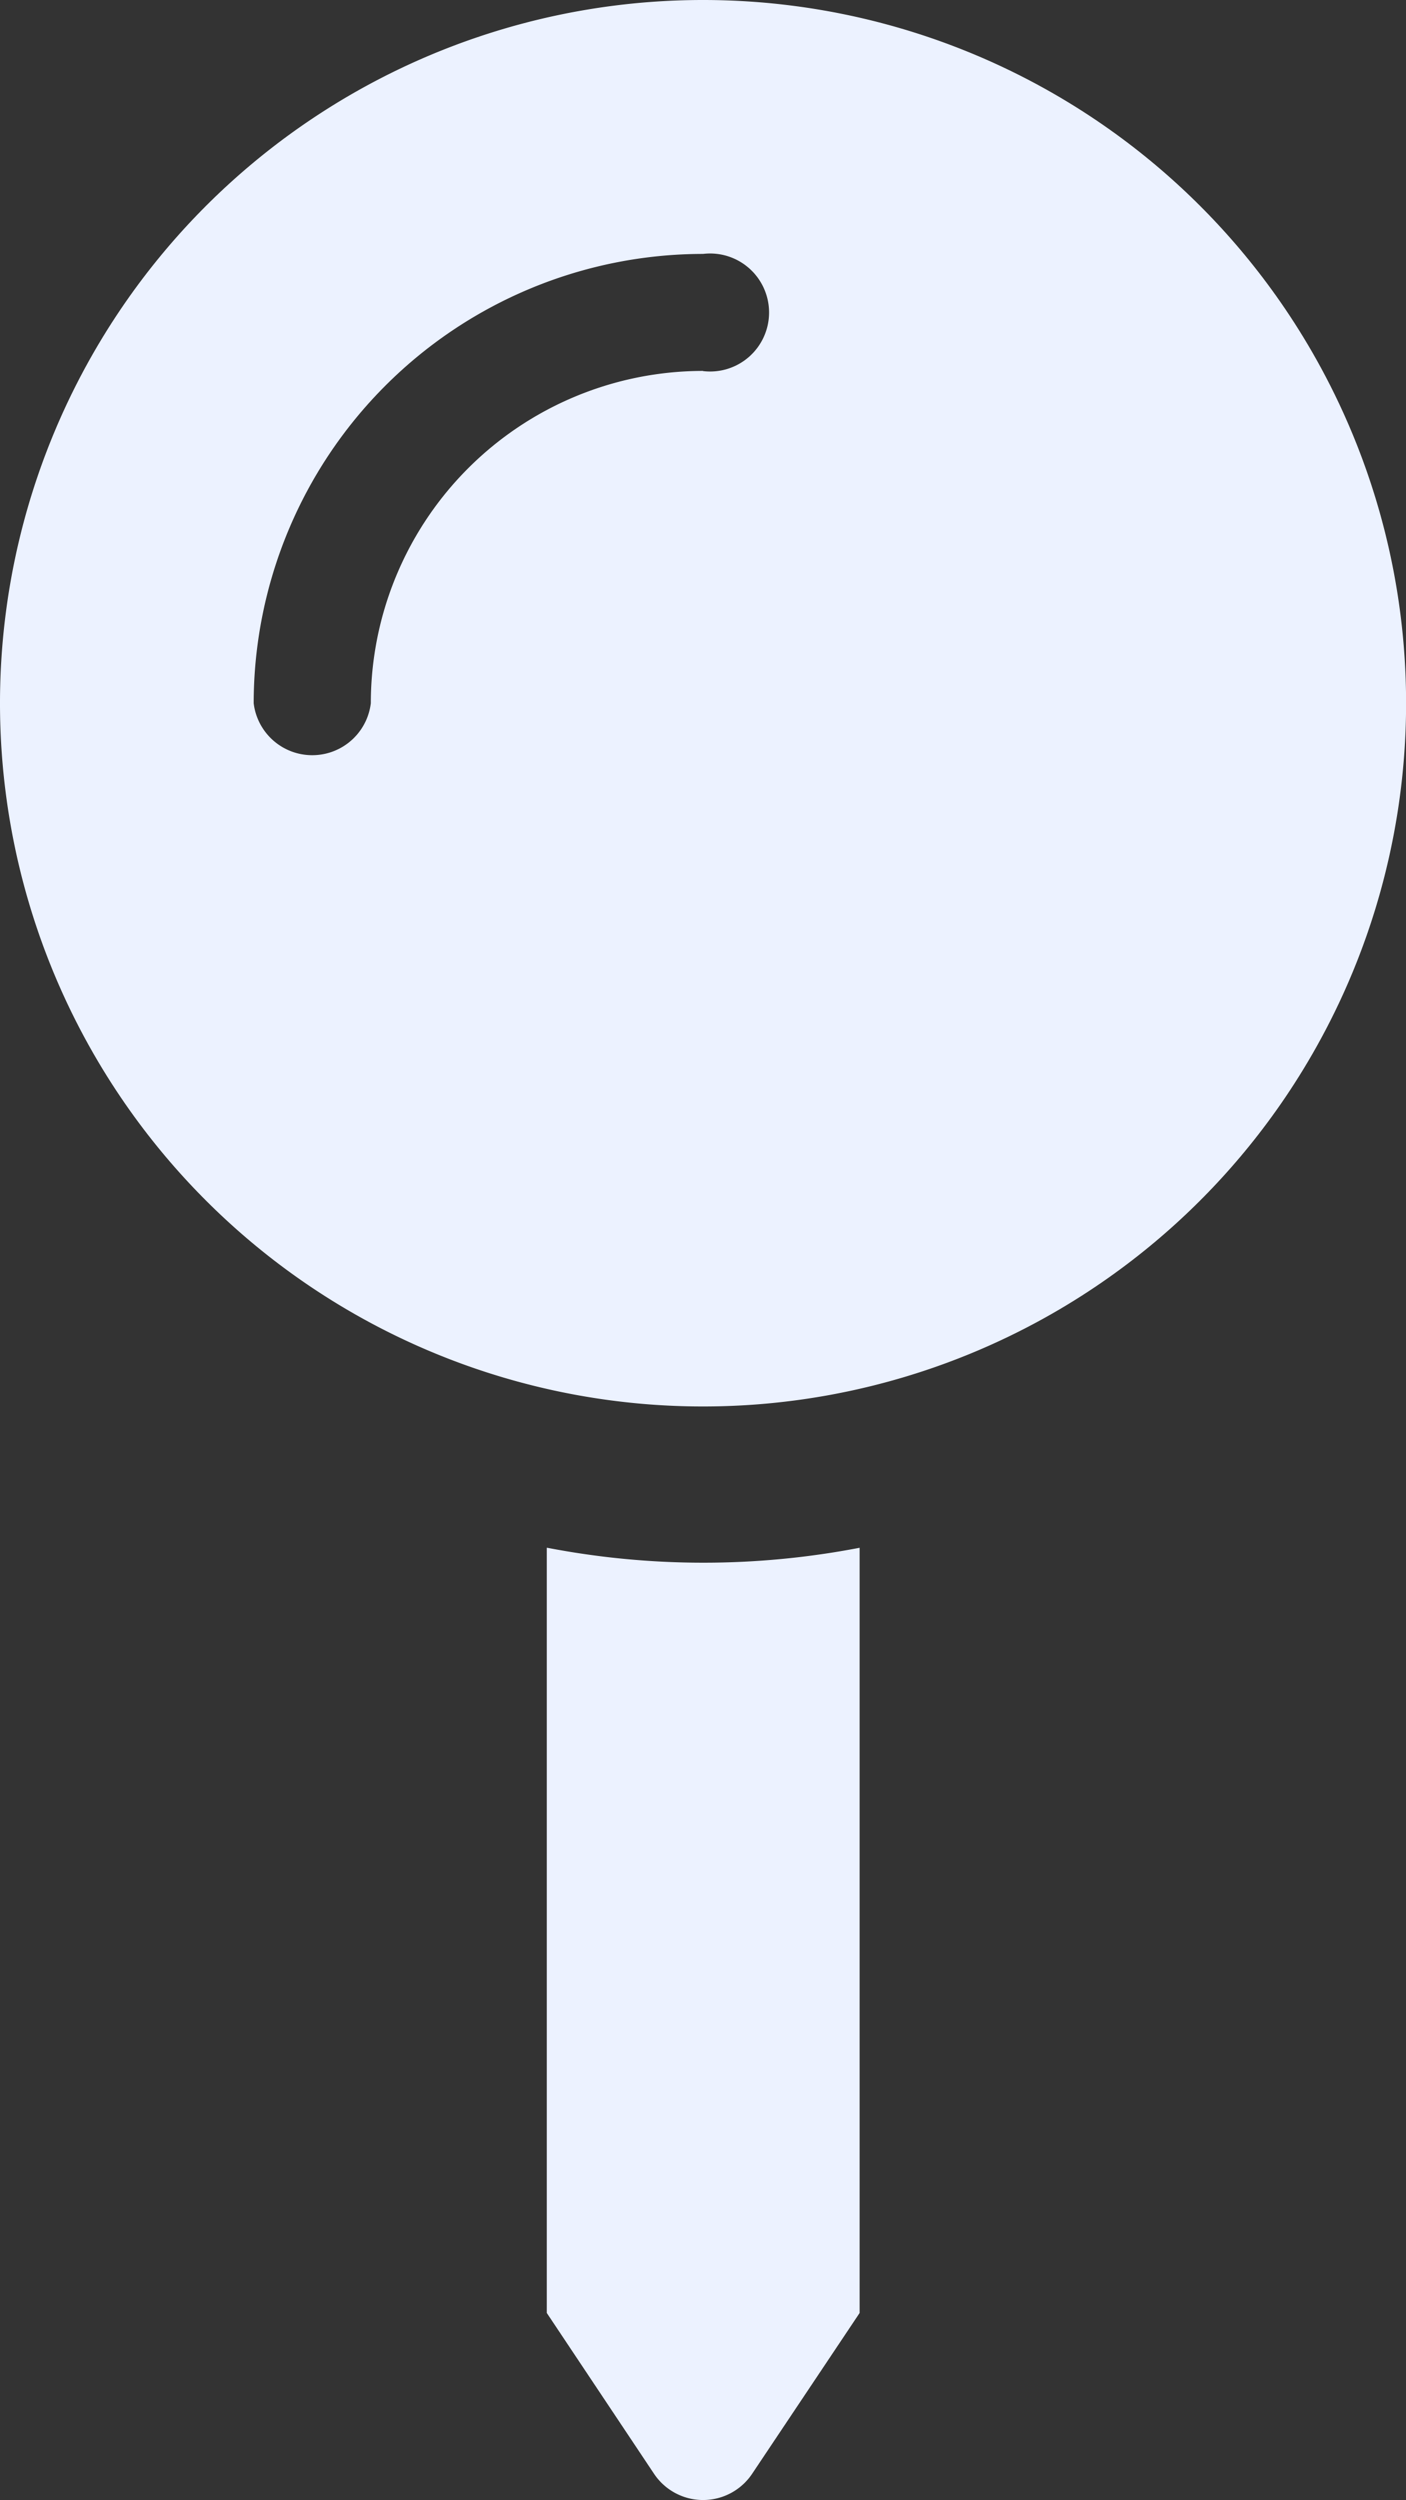 <svg xmlns="http://www.w3.org/2000/svg" width="16.683" height="29.659" viewBox="0 0 16.683 29.659">
  <rect x="0" y="0" width="16.683" height="29.659" fill="#333333" stroke="none"/>
  <path id="geocode-cursor-dark" data-name="Icon awesome-map-pin" d="M6.488,18.36v9.077L7.764,29.35a.7.7,0,0,0,1.157,0L10.2,27.437V18.36a9.781,9.781,0,0,1-3.707,0ZM8.342,0a8.342,8.342,0,1,0,8.342,8.342A8.342,8.342,0,0,0,8.342,0Zm0,4.4A3.943,3.943,0,0,0,4.4,8.342a.7.7,0,0,1-1.39,0A5.336,5.336,0,0,1,8.342,3.012a.7.7,0,1,1,0,1.39Z" fill="#ecf2ff"/>
</svg>
